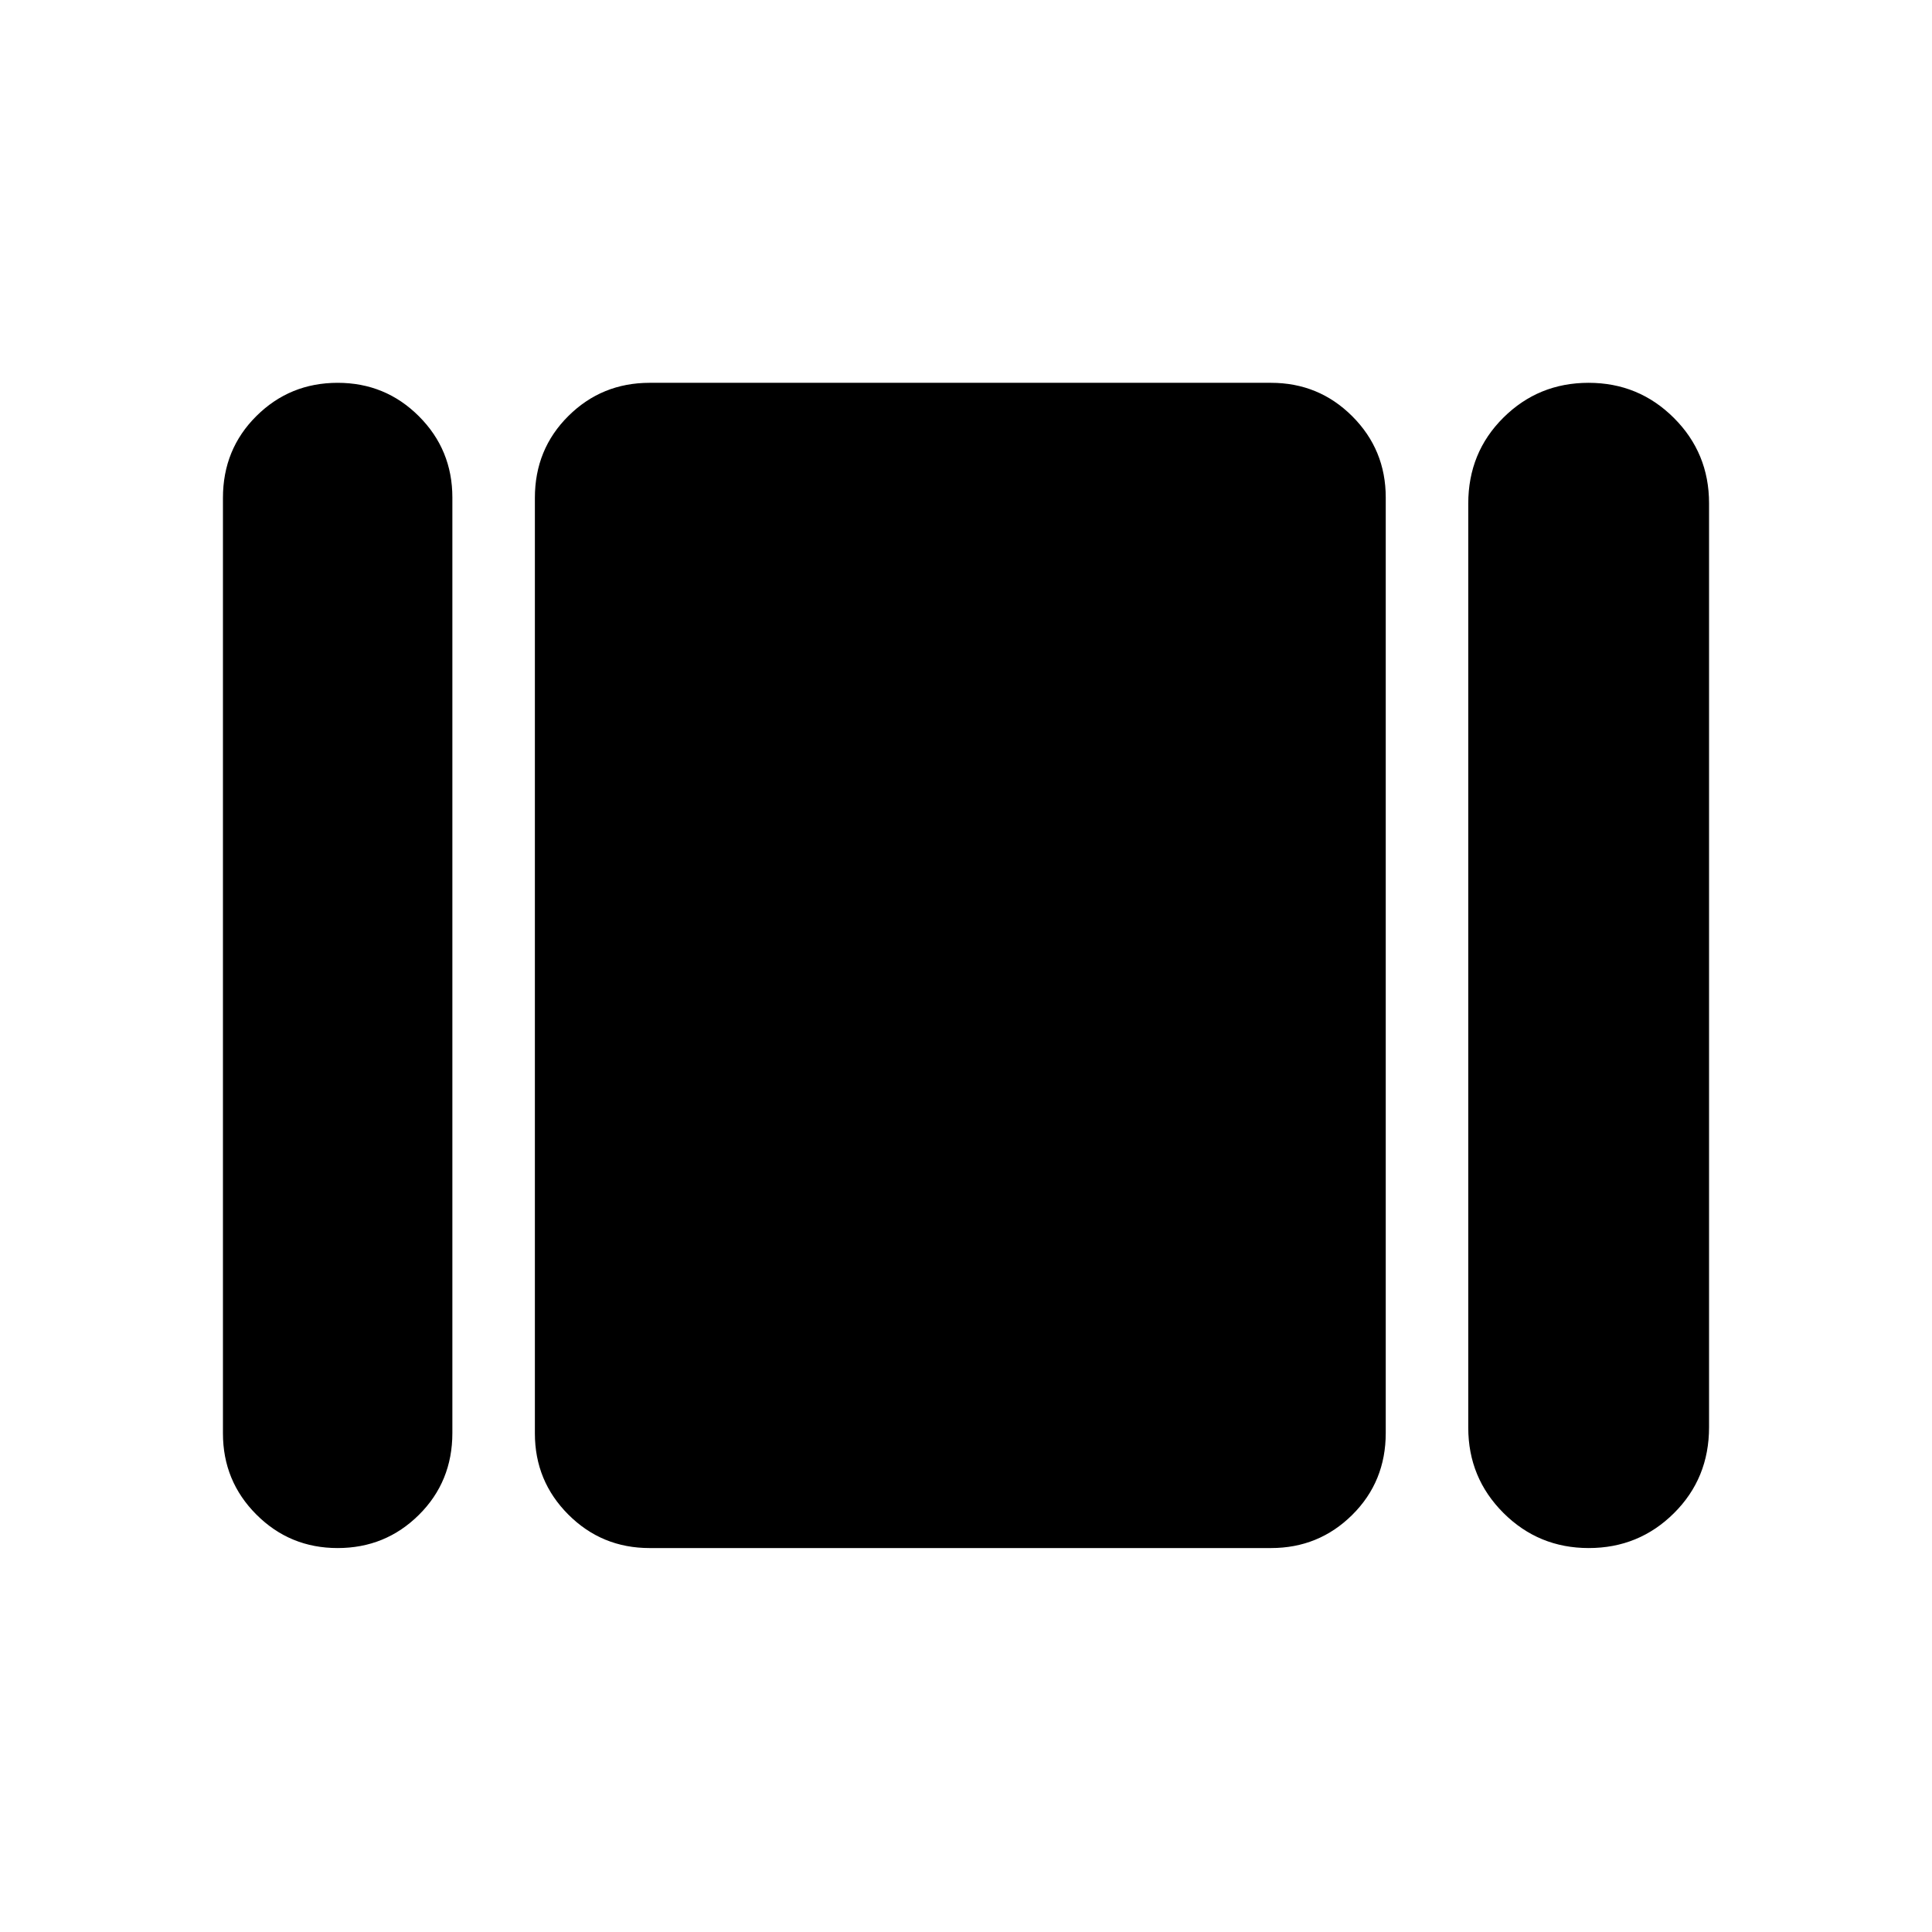 <svg xmlns="http://www.w3.org/2000/svg" height="24" viewBox="0 -960 960 960" width="24"><path d="M110.78-247.78v-464.81q0-24.19 16.63-40.69 16.62-16.5 40.37-16.5 23.75 0 40.38 16.62 16.62 16.63 16.62 40.38v464.8q0 24.2-16.62 40.7-16.63 16.5-40.38 16.5-23.75 0-40.37-16.63-16.63-16.62-16.63-40.37Zm212 57q-23.75 0-40.37-16.63-16.63-16.62-16.63-40.37v-464.81q0-24.19 16.63-40.69 16.62-16.5 40.37-16.5h308.79q23.75 0 40.37 16.62 16.63 16.63 16.63 40.38v464.8q0 24.2-16.63 40.7-16.62 16.5-40.37 16.5H322.78Zm406.79-59.83v-459.15q0-25.38 17.44-42.7 17.44-17.32 42.35-17.32t42.39 17.45q17.47 17.44 17.47 42.37v459.16q0 25.37-17.44 42.69-17.44 17.33-42.35 17.33-24.92 0-42.39-17.45t-17.47-42.38Z"/></svg>